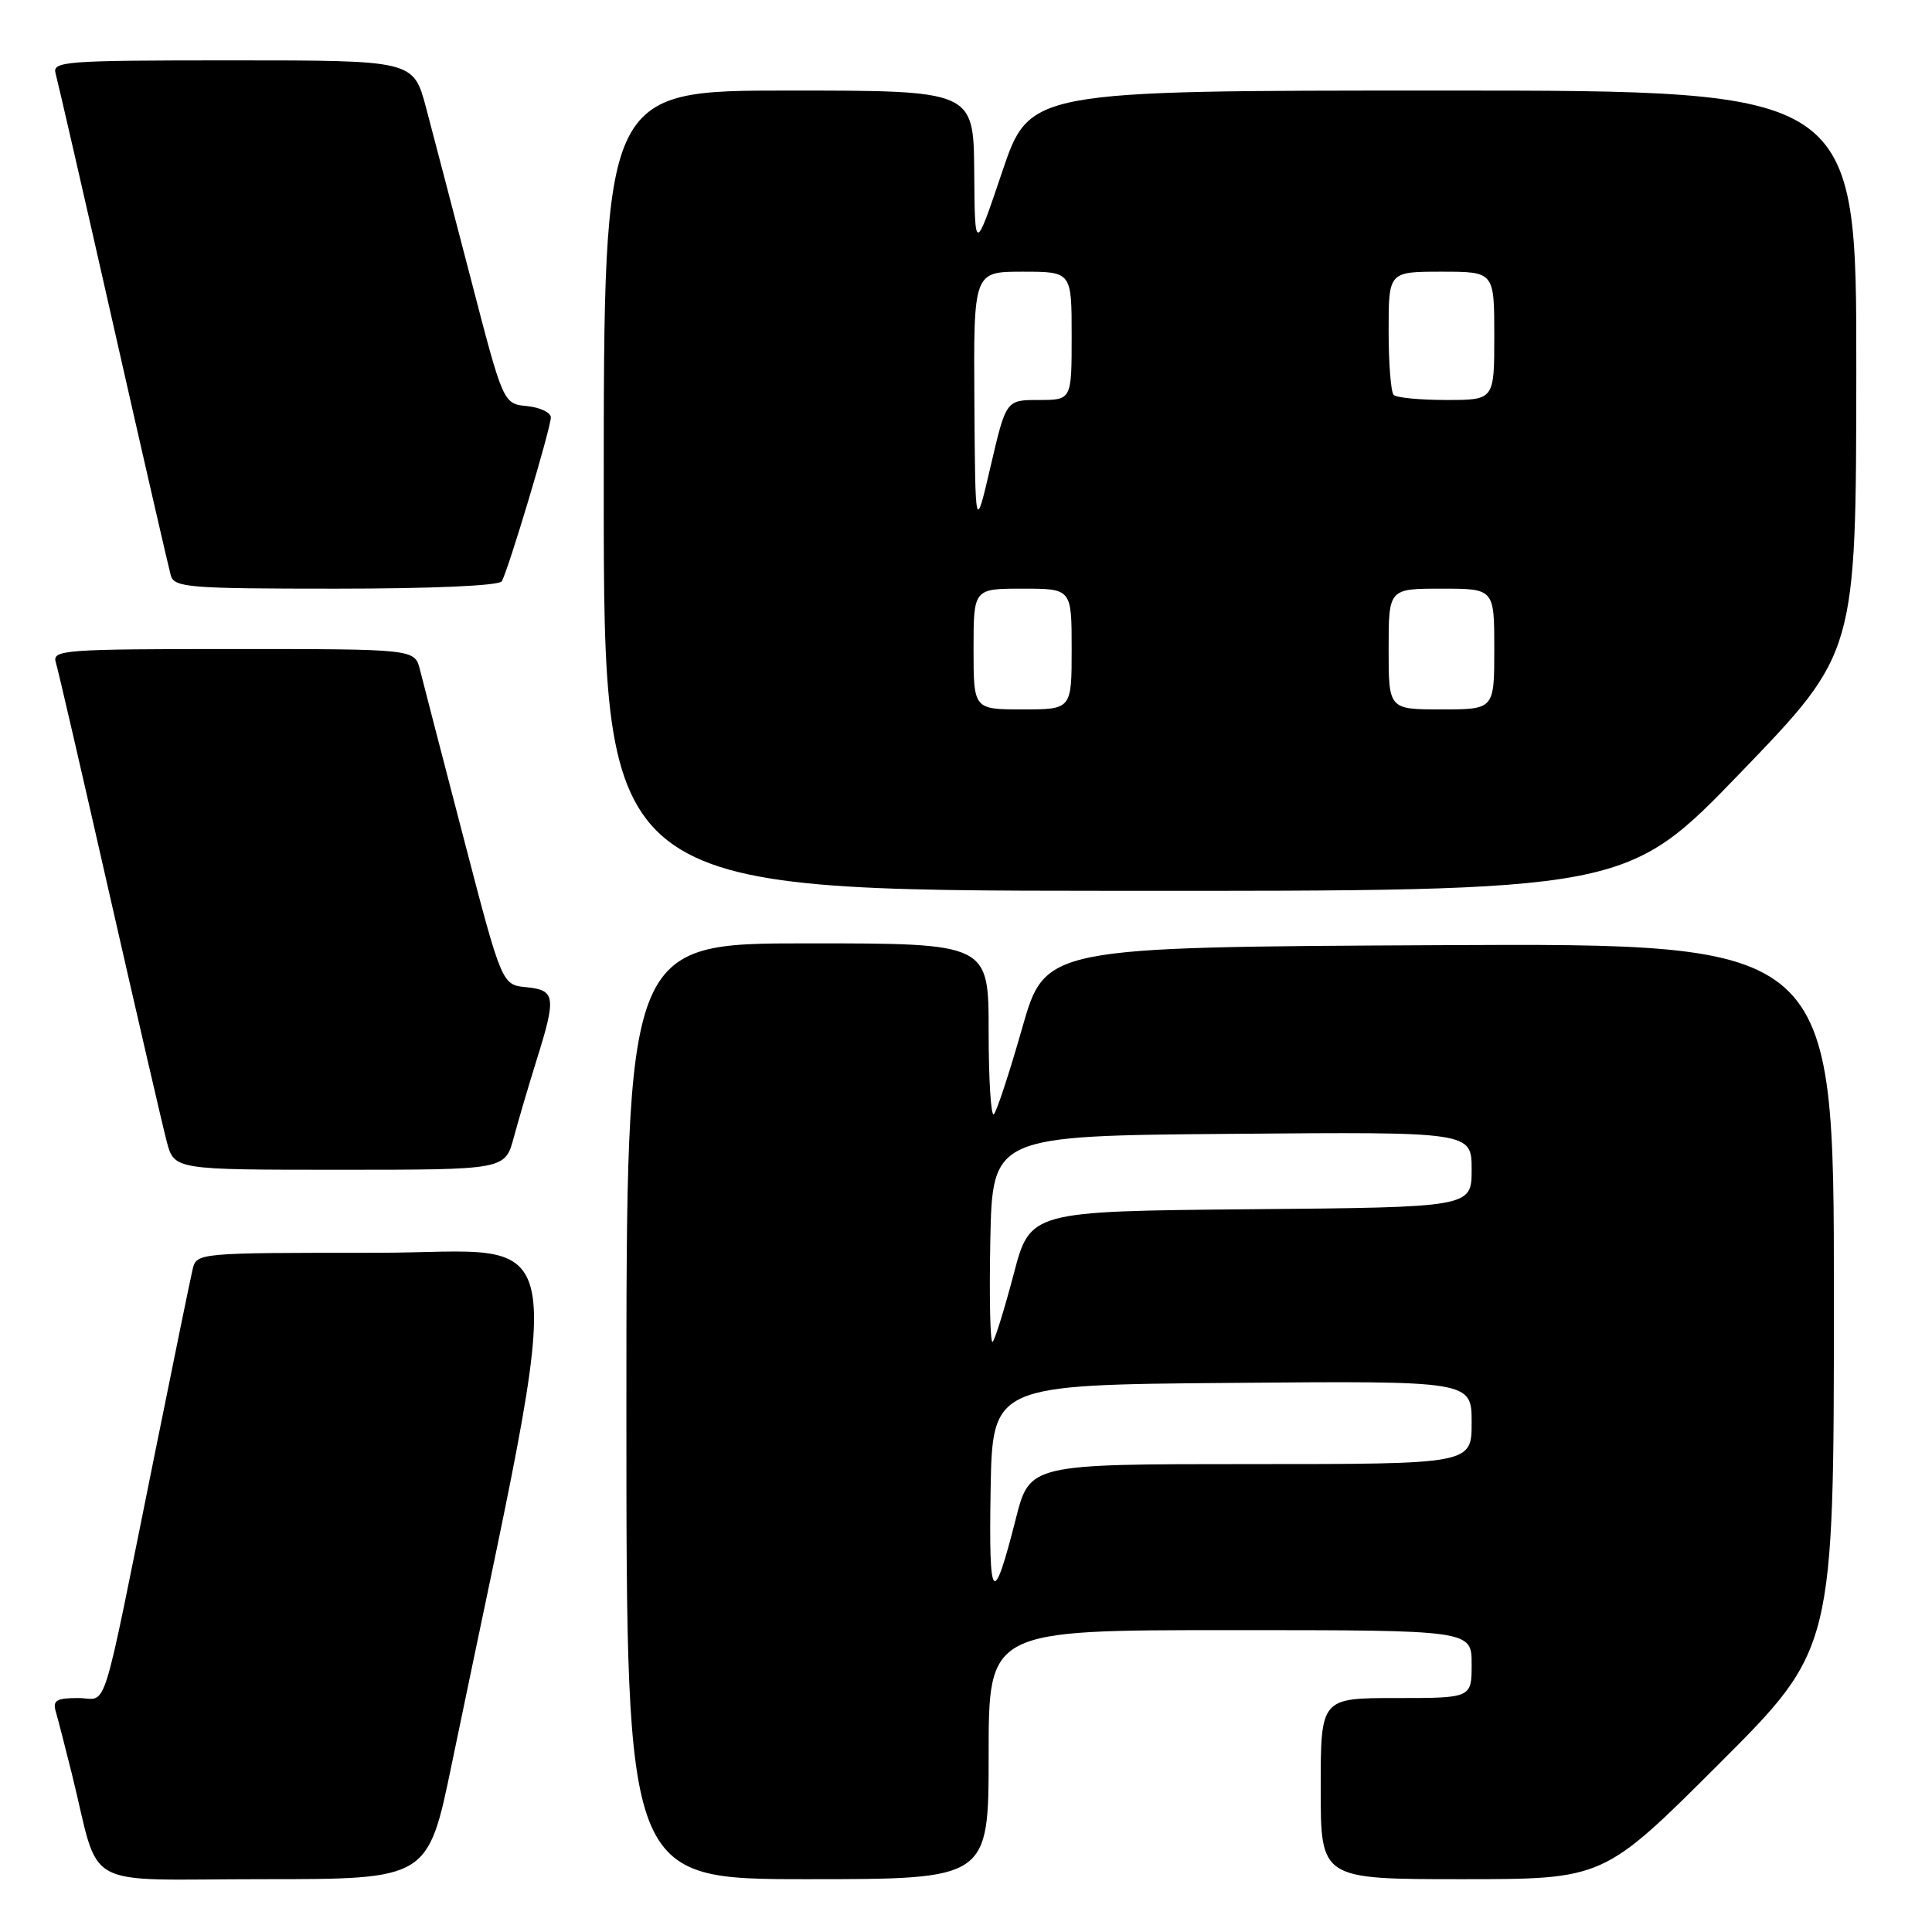 <?xml version="1.0" encoding="UTF-8" standalone="no"?>
<!DOCTYPE svg PUBLIC "-//W3C//DTD SVG 1.1//EN" "http://www.w3.org/Graphics/SVG/1.1/DTD/svg11.dtd" >
<svg xmlns="http://www.w3.org/2000/svg" xmlns:xlink="http://www.w3.org/1999/xlink" version="1.1" viewBox="0 0 256 256">
 <g >
 <path fill="currentColor"
d=" M 59.86 233.75 C 75.31 159.10 76.32 166.00 49.91 166.00 C 26.04 166.00 26.04 166.00 25.51 168.25 C 25.22 169.49 22.98 180.40 20.54 192.50 C 13.22 228.70 14.38 225.00 10.35 225.00 C 7.50 225.00 6.96 225.32 7.38 226.75 C 7.66 227.71 8.62 231.43 9.51 235.00 C 13.42 250.76 10.23 249.00 34.89 249.00 C 56.71 249.00 56.71 249.00 59.86 233.75 Z  M 131.00 232.50 C 131.00 216.00 131.00 216.00 163.00 216.00 C 195.00 216.00 195.00 216.00 195.00 220.50 C 195.00 225.00 195.00 225.00 185.00 225.00 C 175.00 225.00 175.00 225.00 175.00 237.00 C 175.00 249.00 175.00 249.00 193.74 249.00 C 212.48 249.00 212.48 249.00 227.74 233.76 C 243.00 218.52 243.00 218.52 243.00 171.75 C 243.00 124.98 243.00 124.98 190.75 125.24 C 138.50 125.50 138.50 125.50 135.44 136.23 C 133.76 142.13 132.07 147.27 131.69 147.64 C 131.31 148.02 131.00 143.08 131.00 136.67 C 131.00 125.00 131.00 125.00 107.00 125.00 C 83.00 125.00 83.00 125.00 83.00 187.00 C 83.00 249.00 83.00 249.00 107.00 249.00 C 131.00 249.00 131.00 249.00 131.00 232.50 Z  M 68.07 150.75 C 68.70 148.41 70.06 143.80 71.09 140.50 C 73.73 132.08 73.61 131.19 69.75 130.81 C 66.50 130.50 66.50 130.50 61.42 111.00 C 58.62 100.28 56.03 90.26 55.65 88.75 C 54.96 86.00 54.96 86.00 30.91 86.00 C 8.48 86.00 6.90 86.12 7.39 87.75 C 7.69 88.71 10.89 102.55 14.51 118.50 C 18.14 134.45 21.55 149.19 22.09 151.25 C 23.08 155.00 23.08 155.00 45.00 155.00 C 66.92 155.00 66.92 155.00 68.07 150.75 Z  M 230.72 102.29 C 245.94 86.50 245.94 86.50 245.97 49.25 C 246.00 12.00 246.00 12.00 191.22 12.00 C 136.43 12.00 136.43 12.00 132.80 22.75 C 129.17 33.50 129.17 33.50 129.09 22.75 C 129.00 12.00 129.00 12.00 104.50 12.00 C 80.00 12.00 80.00 12.00 80.00 65.00 C 80.00 118.00 80.00 118.00 147.75 118.04 C 215.50 118.08 215.50 118.08 230.72 102.29 Z  M 66.48 77.03 C 67.31 75.70 72.97 56.78 72.99 55.31 C 72.99 54.66 71.58 53.99 69.84 53.81 C 66.68 53.50 66.68 53.50 62.40 37.00 C 60.04 27.93 57.36 17.69 56.45 14.25 C 54.78 8.00 54.78 8.00 30.82 8.00 C 8.48 8.00 6.90 8.12 7.37 9.75 C 7.64 10.71 11.08 25.67 15.00 43.00 C 18.92 60.33 22.36 75.29 22.63 76.25 C 23.09 77.85 25.01 78.00 44.51 78.00 C 57.21 78.00 66.12 77.61 66.48 77.03 Z  M 131.26 197.50 C 131.50 183.50 131.50 183.50 163.25 183.24 C 195.00 182.97 195.00 182.97 195.00 188.49 C 195.00 194.00 195.00 194.00 165.72 194.00 C 136.44 194.00 136.44 194.00 134.60 201.25 C 131.58 213.12 131.01 212.47 131.26 197.50 Z  M 131.22 164.45 C 131.50 150.50 131.50 150.50 163.25 150.24 C 195.00 149.97 195.00 149.97 195.00 154.97 C 195.00 159.97 195.00 159.97 165.75 160.23 C 136.50 160.50 136.50 160.50 134.31 168.86 C 133.10 173.45 131.85 177.48 131.53 177.80 C 131.21 178.13 131.07 172.12 131.22 164.45 Z  M 129.00 86.00 C 129.00 78.00 129.00 78.00 135.50 78.00 C 142.00 78.00 142.00 78.00 142.00 86.00 C 142.00 94.00 142.00 94.00 135.50 94.00 C 129.00 94.00 129.00 94.00 129.00 86.00 Z  M 184.00 86.00 C 184.00 78.00 184.00 78.00 191.00 78.00 C 198.00 78.00 198.00 78.00 198.00 86.00 C 198.00 94.00 198.00 94.00 191.00 94.00 C 184.00 94.00 184.00 94.00 184.00 86.00 Z  M 129.11 53.25 C 129.00 36.00 129.00 36.00 135.50 36.00 C 142.00 36.00 142.00 36.00 142.00 44.50 C 142.00 53.00 142.00 53.00 137.65 53.00 C 133.31 53.00 133.31 53.00 131.27 61.75 C 129.23 70.50 129.23 70.50 129.11 53.25 Z  M 184.67 52.33 C 184.30 51.97 184.00 48.14 184.00 43.83 C 184.00 36.00 184.00 36.00 191.00 36.00 C 198.00 36.00 198.00 36.00 198.00 44.50 C 198.00 53.00 198.00 53.00 191.67 53.00 C 188.18 53.00 185.03 52.70 184.67 52.33 Z "/>
</g>
</svg>